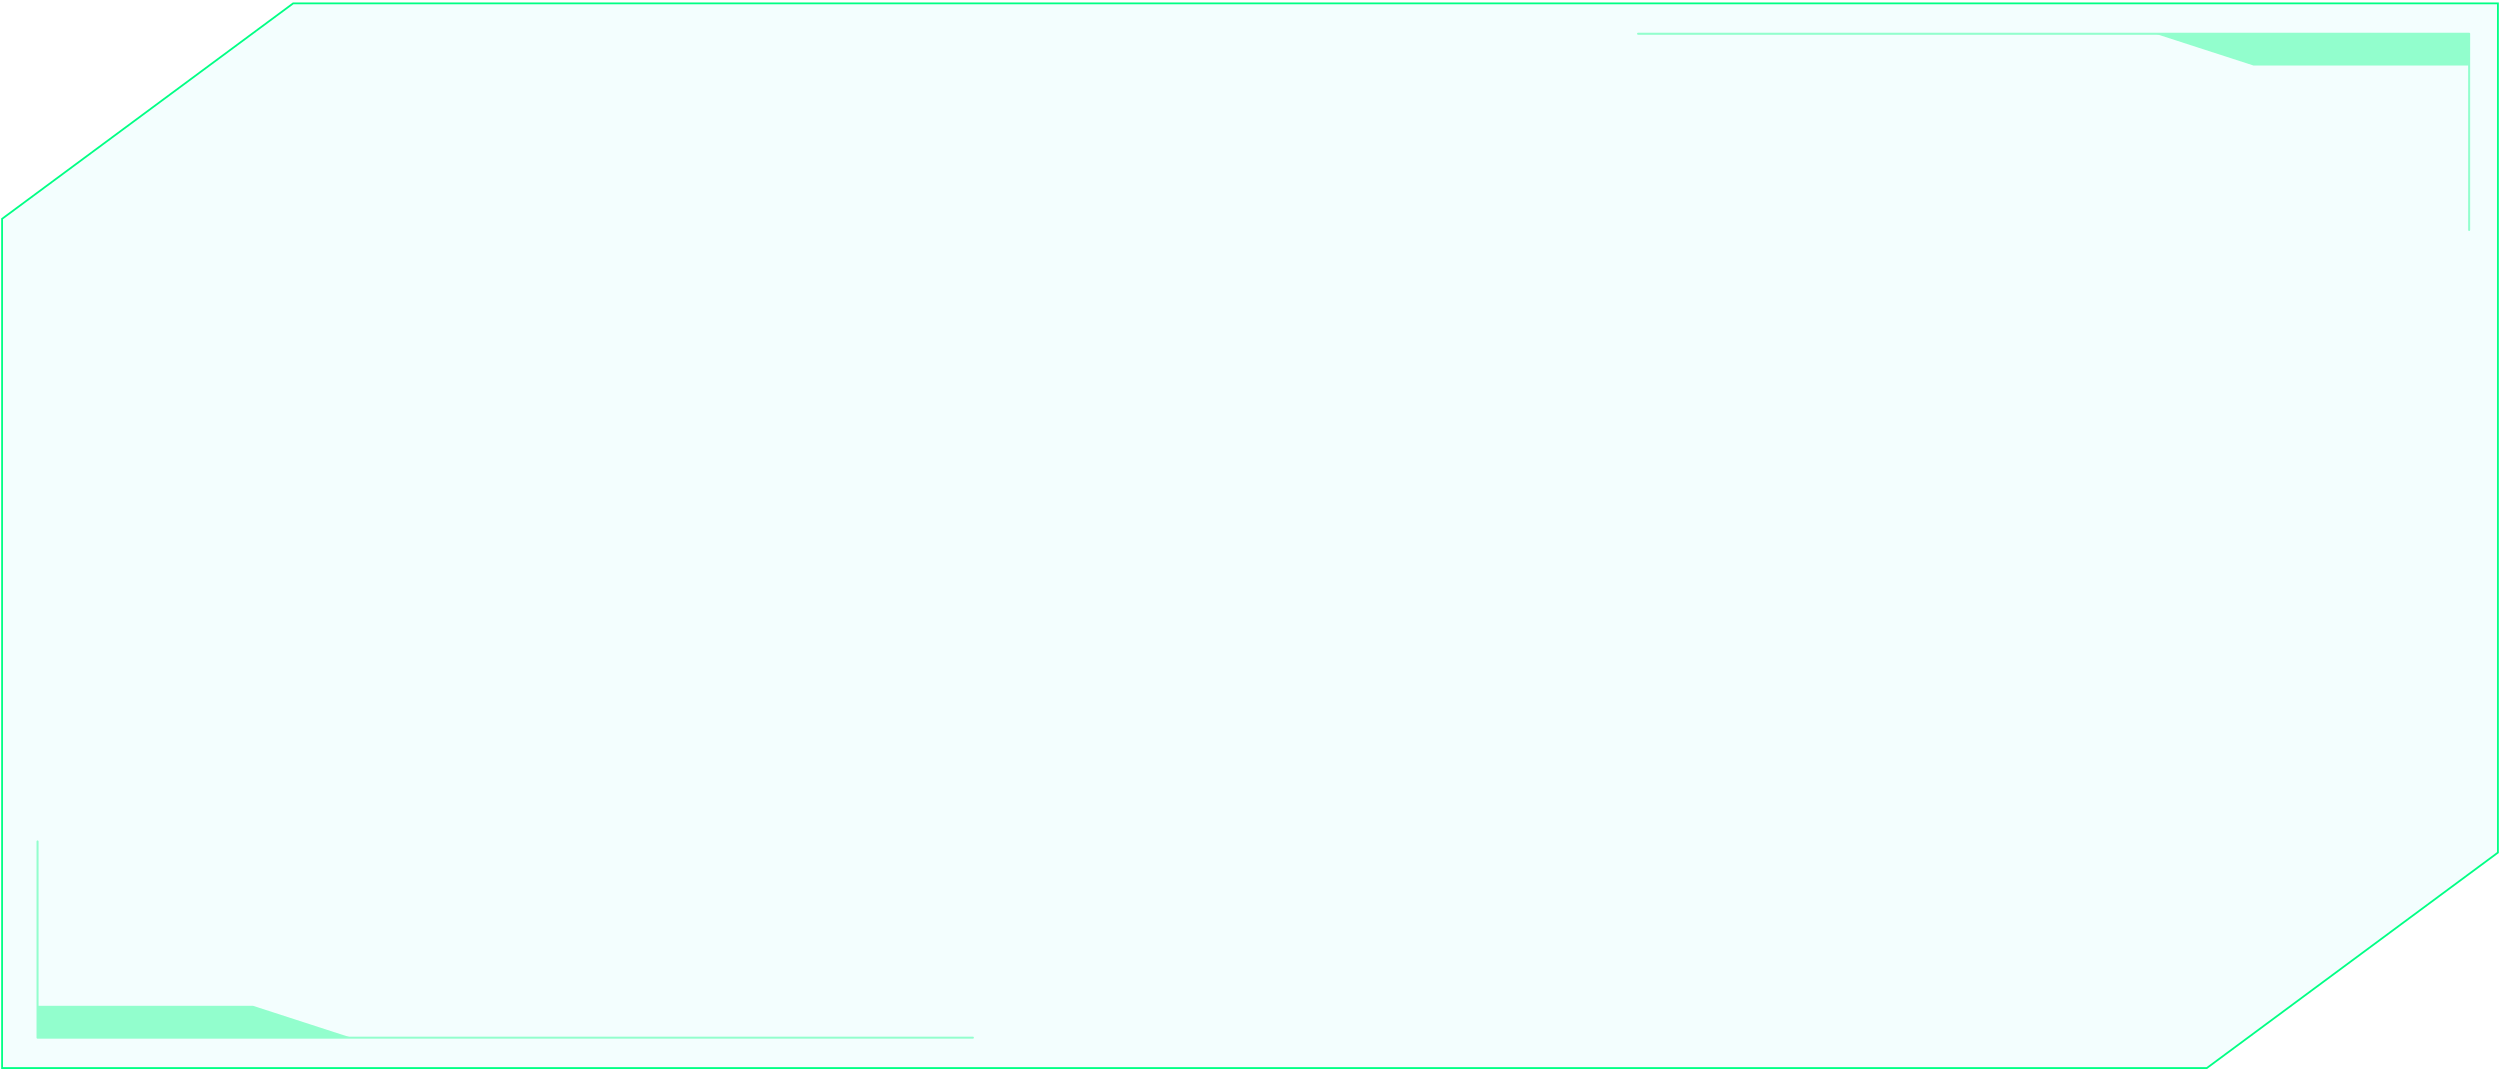 <svg width="1372" height="587" viewBox="0 0 1372 587" fill="none" xmlns="http://www.w3.org/2000/svg">
<path d="M1211.1 586.15H1.141V120.093L160.899 1.839H1370.86V467.895C1308.46 514.065 1273.5 539.963 1211.1 586.15Z" fill="#06EAE4" fill-opacity="0.05" stroke="#00FF84" stroke-miterlimit="10"/>
<g opacity="0.4">
<path d="M20.607 461.786V569.469H533.91" stroke="#00FF84" stroke-width="1.12" stroke-linecap="round" stroke-linejoin="round"/>
<path d="M138.904 552H20.607V569.467H138.904H192.742L138.904 552Z" fill="#00FF84"/>
<path d="M1355.06 126.205V18.523H898.984" stroke="#00FF84" stroke-width="1.12" stroke-linecap="round" stroke-linejoin="round"/>
<path d="M1236.76 35.971H1355.05V18.523H1236.76H1182.89L1236.76 35.971Z" fill="#00FF84"/>
</g>
</svg>
